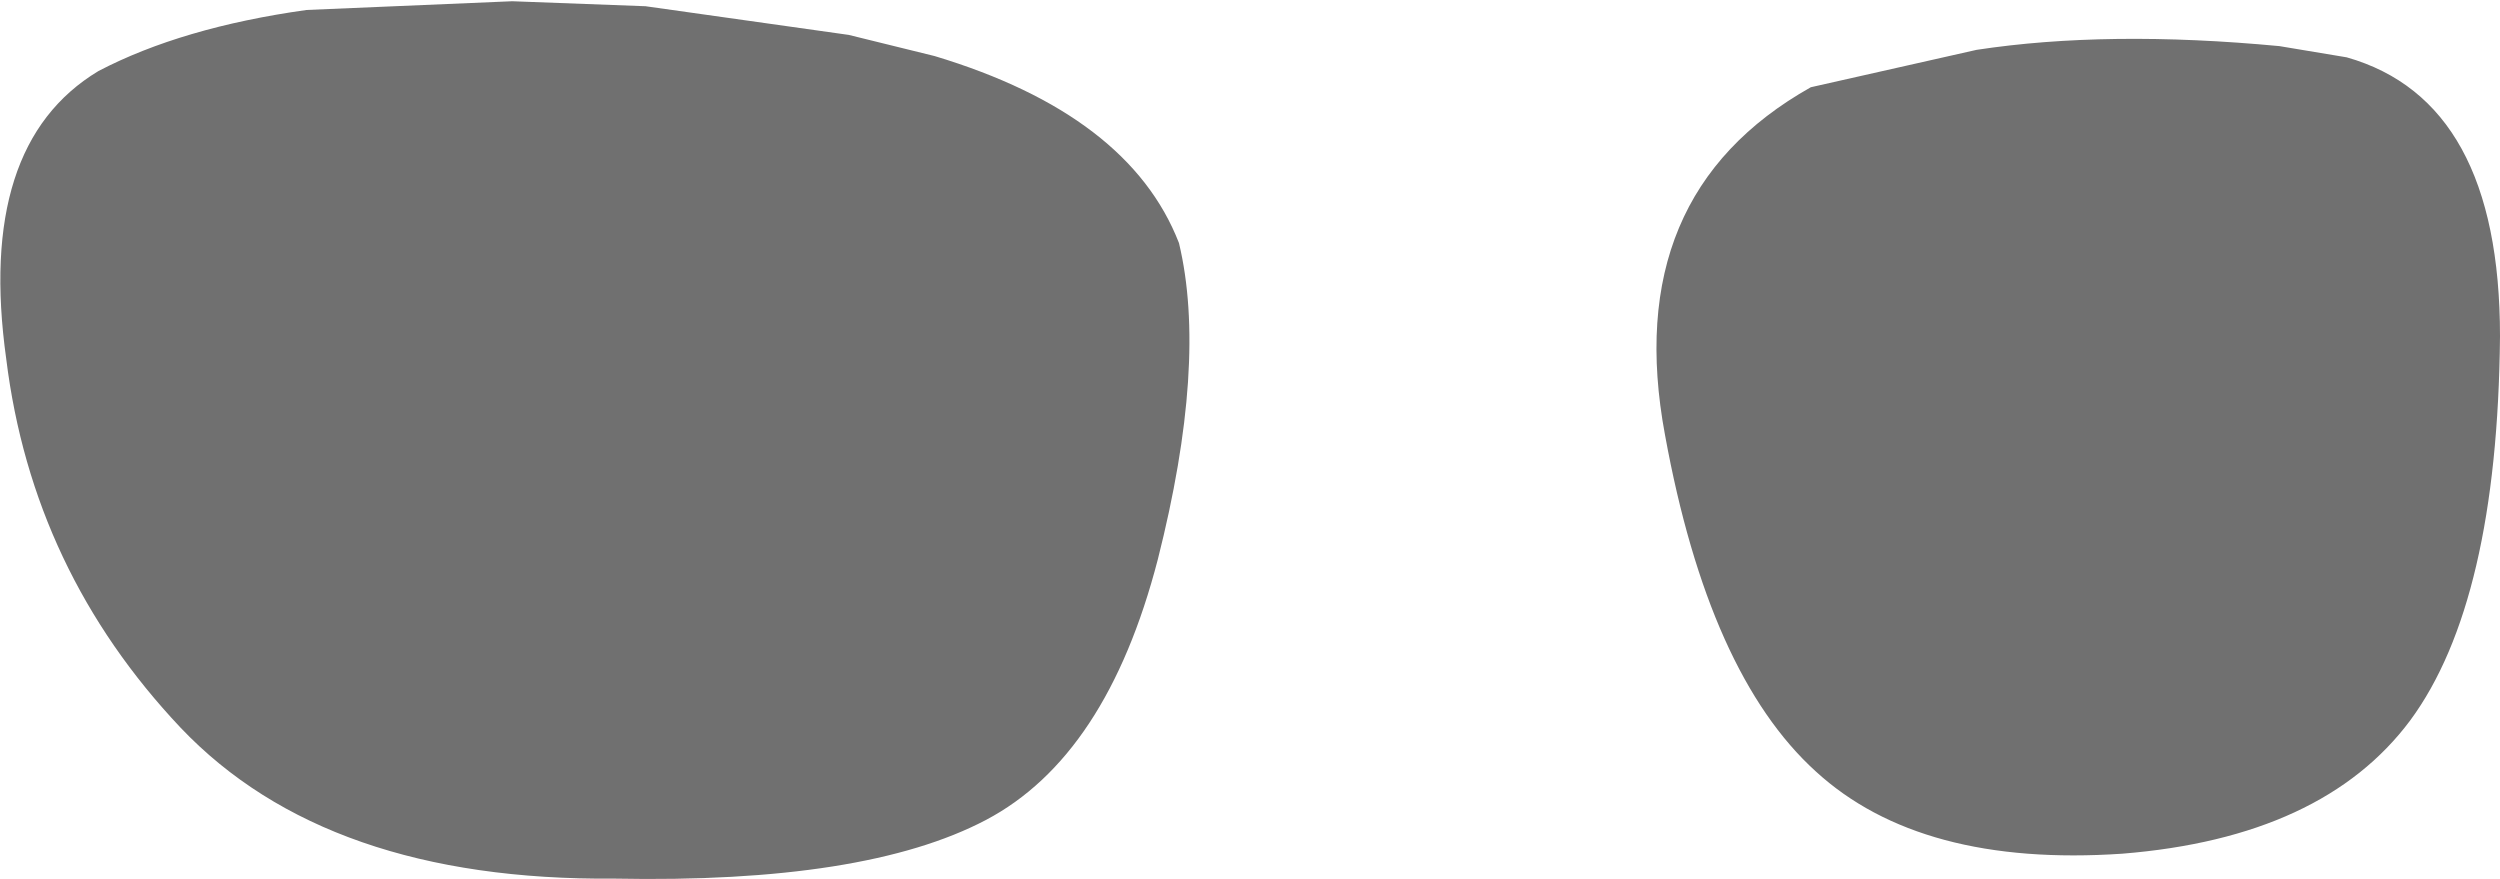 <?xml version="1.0" encoding="UTF-8" standalone="no"?>
<svg xmlns:xlink="http://www.w3.org/1999/xlink" height="35.25px" width="100.3px" xmlns="http://www.w3.org/2000/svg">
  <g transform="matrix(1.0, 0.0, 0.0, 1.0, 50.15, 17.65)">
    <path d="M41.9 -15.7 L44.0 -15.35 Q50.15 -13.6 50.15 -4.15 50.05 6.5 46.55 11.25 43.05 15.95 35.0 16.6 26.9 17.15 22.7 13.3 18.4 9.4 16.65 -0.2 14.85 -9.85 22.5 -14.15 L29.15 -15.65 Q34.4 -16.45 41.3 -15.8 L41.9 -15.7 M-37.85 -17.25 L-29.6 -17.6 -24.25 -17.4 -16.1 -16.25 -12.65 -15.4 Q-4.85 -13.05 -2.85 -7.9 -1.7 -3.1 -3.7 4.8 -5.75 12.7 -10.6 15.25 -15.45 17.8 -25.5 17.6 -37.05 17.7 -42.9 11.55 -48.85 5.25 -49.9 -3.25 -51.1 -11.85 -46.2 -14.8 -42.85 -16.55 -37.85 -17.25" fill="#414141" fill-opacity="0.749" fill-rule="evenodd" stroke="none"/>
  </g>
</svg>
